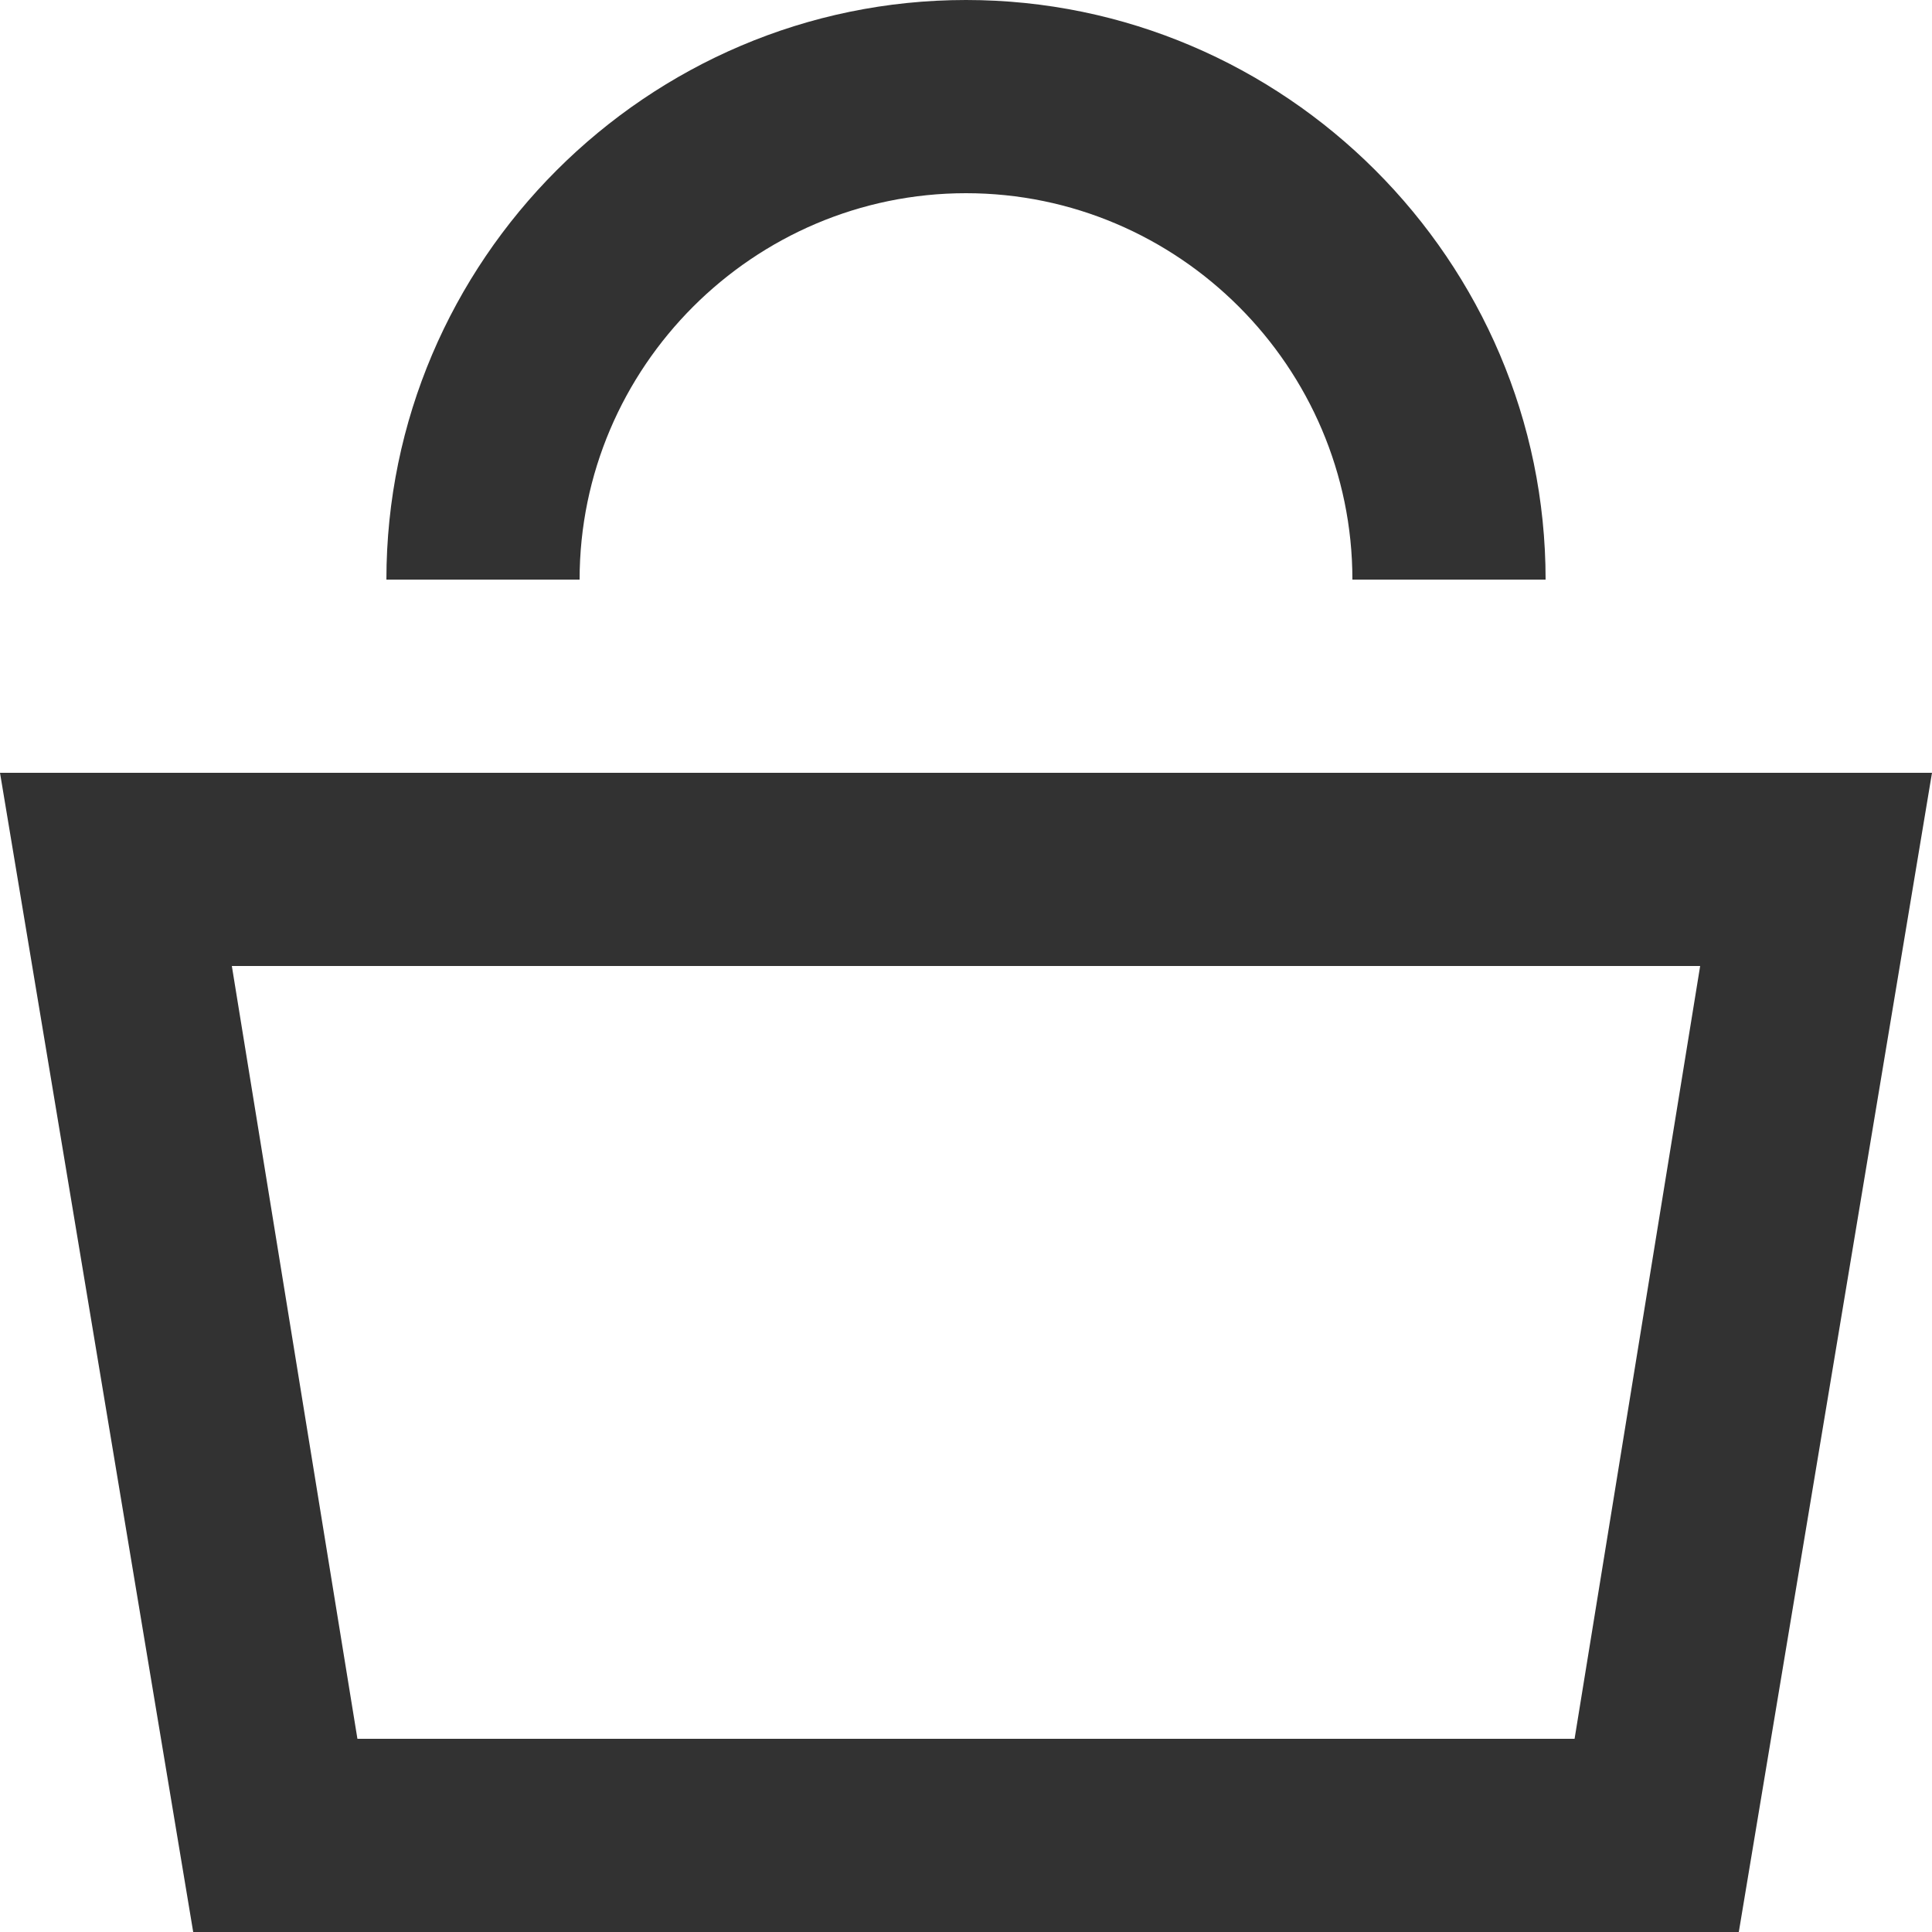 <?xml version="1.0" encoding="utf-8"?>
<!-- Generator: Adobe Illustrator 25.4.0, SVG Export Plug-In . SVG Version: 6.00 Build 0)  -->
<svg version="1.1" id="Layer_1" xmlns="http://www.w3.org/2000/svg" xmlns:xlink="http://www.w3.org/1999/xlink" x="0px" y="0px"
	 viewBox="0 0 20 20" style="enable-background:new 0 0 20 20;" xml:space="preserve">
<style type="text/css">
	.st0{fill:#323232;}
</style>
<g transform="translate(0 8)">
	<path class="st0" d="M18,12H2L0,0h20L18,12z M3.7,10h12.6l1.3-8H2.4L3.7,10z"/>
</g>
<path class="st0" d="M16,6h-2c0-2.2-1.8-4-4-4S6,3.8,6,6H4c0-3.3,2.7-6,6-6S16,2.7,16,6z"/>
</svg>
